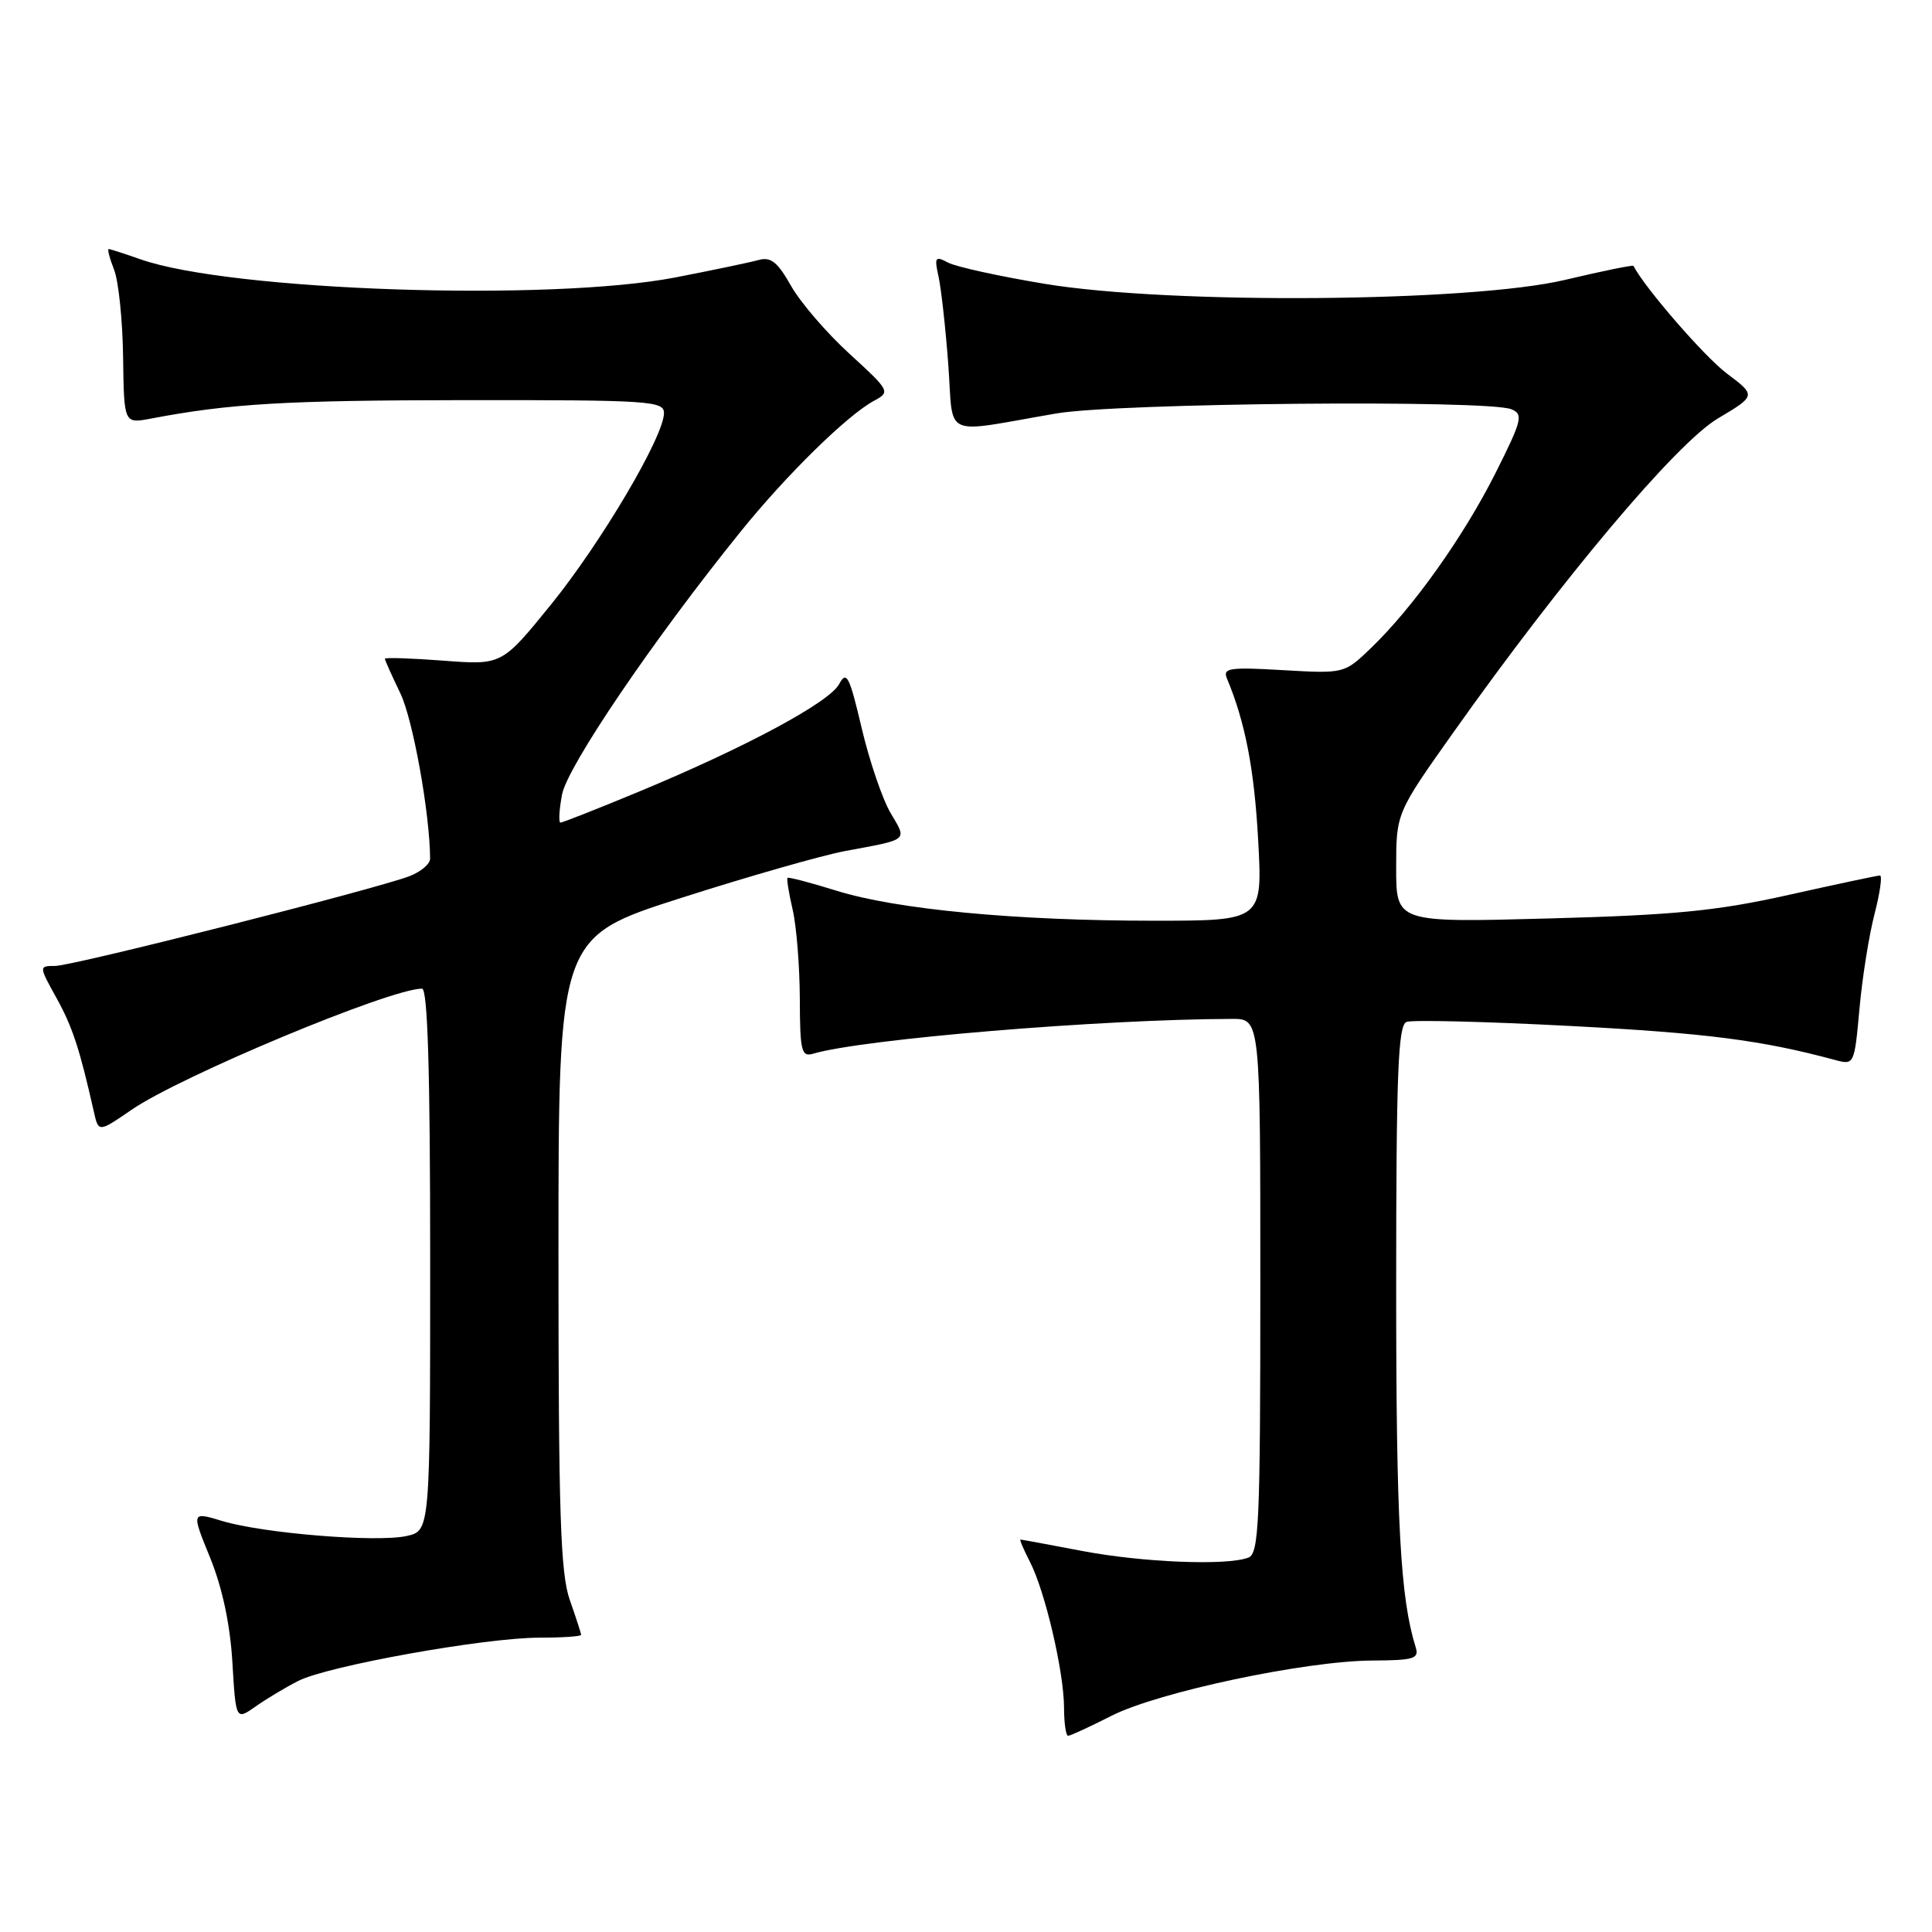 <?xml version="1.0" encoding="UTF-8" standalone="no"?>
<!DOCTYPE svg PUBLIC "-//W3C//DTD SVG 1.1//EN" "http://www.w3.org/Graphics/SVG/1.1/DTD/svg11.dtd" >
<svg xmlns="http://www.w3.org/2000/svg" xmlns:xlink="http://www.w3.org/1999/xlink" version="1.1" viewBox="0 0 256 256">
 <g >
 <path fill="currentColor"
d=" M 147.28 227.35 C 153.50 224.20 172.95 220.08 181.82 220.03 C 187.37 220.00 188.07 219.79 187.58 218.25 C 185.55 211.77 185.00 201.75 185.00 170.83 C 185.00 142.19 185.25 135.84 186.37 135.41 C 187.13 135.12 196.91 135.36 208.12 135.95 C 226.11 136.89 233.37 137.82 243.11 140.44 C 245.70 141.14 245.71 141.12 246.39 133.66 C 246.76 129.54 247.66 123.89 248.39 121.09 C 249.11 118.29 249.44 116.00 249.10 116.01 C 248.77 116.01 243.32 117.17 237.00 118.58 C 227.51 120.70 221.96 121.25 205.25 121.70 C 185.00 122.25 185.00 122.25 185.00 115.00 C 185.00 107.75 185.00 107.75 192.53 97.12 C 207.03 76.65 222.11 58.74 227.61 55.46 C 232.71 52.42 232.71 52.42 228.79 49.47 C 225.85 47.26 217.95 38.15 216.44 35.23 C 216.36 35.09 212.29 35.92 207.40 37.08 C 194.92 40.05 155.10 40.36 138.50 37.62 C 132.45 36.62 126.65 35.35 125.61 34.79 C 123.92 33.89 123.79 34.07 124.36 36.64 C 124.71 38.21 125.29 43.45 125.65 48.27 C 126.39 58.26 124.56 57.43 140.00 54.78 C 148.11 53.40 197.14 52.94 200.27 54.23 C 201.88 54.89 201.68 55.68 198.14 62.73 C 193.90 71.14 187.24 80.51 181.65 85.88 C 178.13 89.26 178.13 89.26 170.02 88.80 C 162.89 88.38 161.99 88.52 162.58 89.91 C 164.99 95.68 166.19 101.86 166.71 111.25 C 167.30 122.00 167.30 122.00 152.90 122.00 C 134.60 122.00 118.80 120.51 110.83 118.02 C 107.39 116.95 104.48 116.19 104.35 116.32 C 104.22 116.45 104.52 118.34 105.03 120.53 C 105.54 122.71 105.96 128.02 105.98 132.32 C 106.00 139.29 106.19 140.08 107.75 139.62 C 114.36 137.67 145.93 135.05 163.25 135.01 C 167.00 135.00 167.00 135.00 167.00 170.39 C 167.00 201.74 166.82 205.86 165.42 206.39 C 162.57 207.49 151.34 207.03 143.34 205.50 C 139.03 204.68 135.38 204.00 135.22 204.00 C 135.07 204.00 135.64 205.33 136.47 206.95 C 138.47 210.81 140.97 221.50 140.99 226.25 C 140.99 228.31 141.24 230.00 141.53 230.00 C 141.83 230.00 144.41 228.81 147.28 227.35 Z  M 39.52 222.73 C 43.42 220.74 64.26 217.00 71.45 217.00 C 74.50 217.00 77.00 216.83 77.00 216.63 C 77.00 216.42 76.32 214.34 75.50 212.00 C 74.26 208.48 74.00 200.55 74.00 165.96 C 74.00 124.18 74.00 124.18 90.22 118.99 C 99.13 116.14 108.92 113.34 111.97 112.77 C 120.52 111.18 120.20 111.45 118.02 107.75 C 116.94 105.93 115.21 100.86 114.18 96.49 C 112.55 89.55 112.17 88.82 111.19 90.65 C 109.89 93.07 98.78 99.04 84.63 104.91 C 79.21 107.16 74.54 109.00 74.27 109.00 C 74.00 109.00 74.09 107.33 74.47 105.29 C 75.17 101.56 86.57 84.77 98.09 70.50 C 104.20 62.92 112.30 54.98 115.84 53.09 C 118.00 51.93 117.91 51.77 112.54 46.86 C 109.51 44.09 106.03 40.04 104.80 37.85 C 103.04 34.73 102.13 34.00 100.53 34.45 C 99.41 34.76 94.45 35.80 89.50 36.76 C 72.86 39.98 30.53 38.55 18.62 34.36 C 16.49 33.61 14.59 33.00 14.40 33.00 C 14.21 33.00 14.53 34.24 15.12 35.75 C 15.71 37.26 16.25 42.47 16.31 47.32 C 16.43 56.14 16.43 56.14 19.97 55.47 C 30.46 53.47 37.86 53.04 61.75 53.02 C 86.10 53.00 88.00 53.13 87.98 54.75 C 87.95 57.87 79.66 71.90 73.00 80.12 C 66.50 88.13 66.50 88.13 58.75 87.54 C 54.49 87.22 51.00 87.10 51.00 87.29 C 51.00 87.47 51.92 89.53 53.05 91.87 C 54.71 95.31 56.96 107.78 56.99 113.77 C 57.00 114.48 55.76 115.52 54.25 116.10 C 49.65 117.85 9.65 127.99 7.32 127.99 C 5.14 128.00 5.14 128.00 7.49 132.25 C 9.62 136.11 10.54 138.92 12.43 147.28 C 13.05 150.06 13.05 150.06 17.42 147.06 C 23.91 142.59 51.70 131.00 55.92 131.00 C 56.67 131.00 57.00 141.87 57.00 166.92 C 57.00 202.84 57.00 202.84 53.87 203.53 C 49.91 204.40 34.91 203.18 29.48 201.55 C 25.35 200.30 25.35 200.30 27.84 206.40 C 29.45 210.36 30.49 215.21 30.79 220.23 C 31.25 227.96 31.25 227.96 33.88 226.11 C 35.32 225.10 37.86 223.57 39.52 222.73 Z "/>
</g>
</svg>